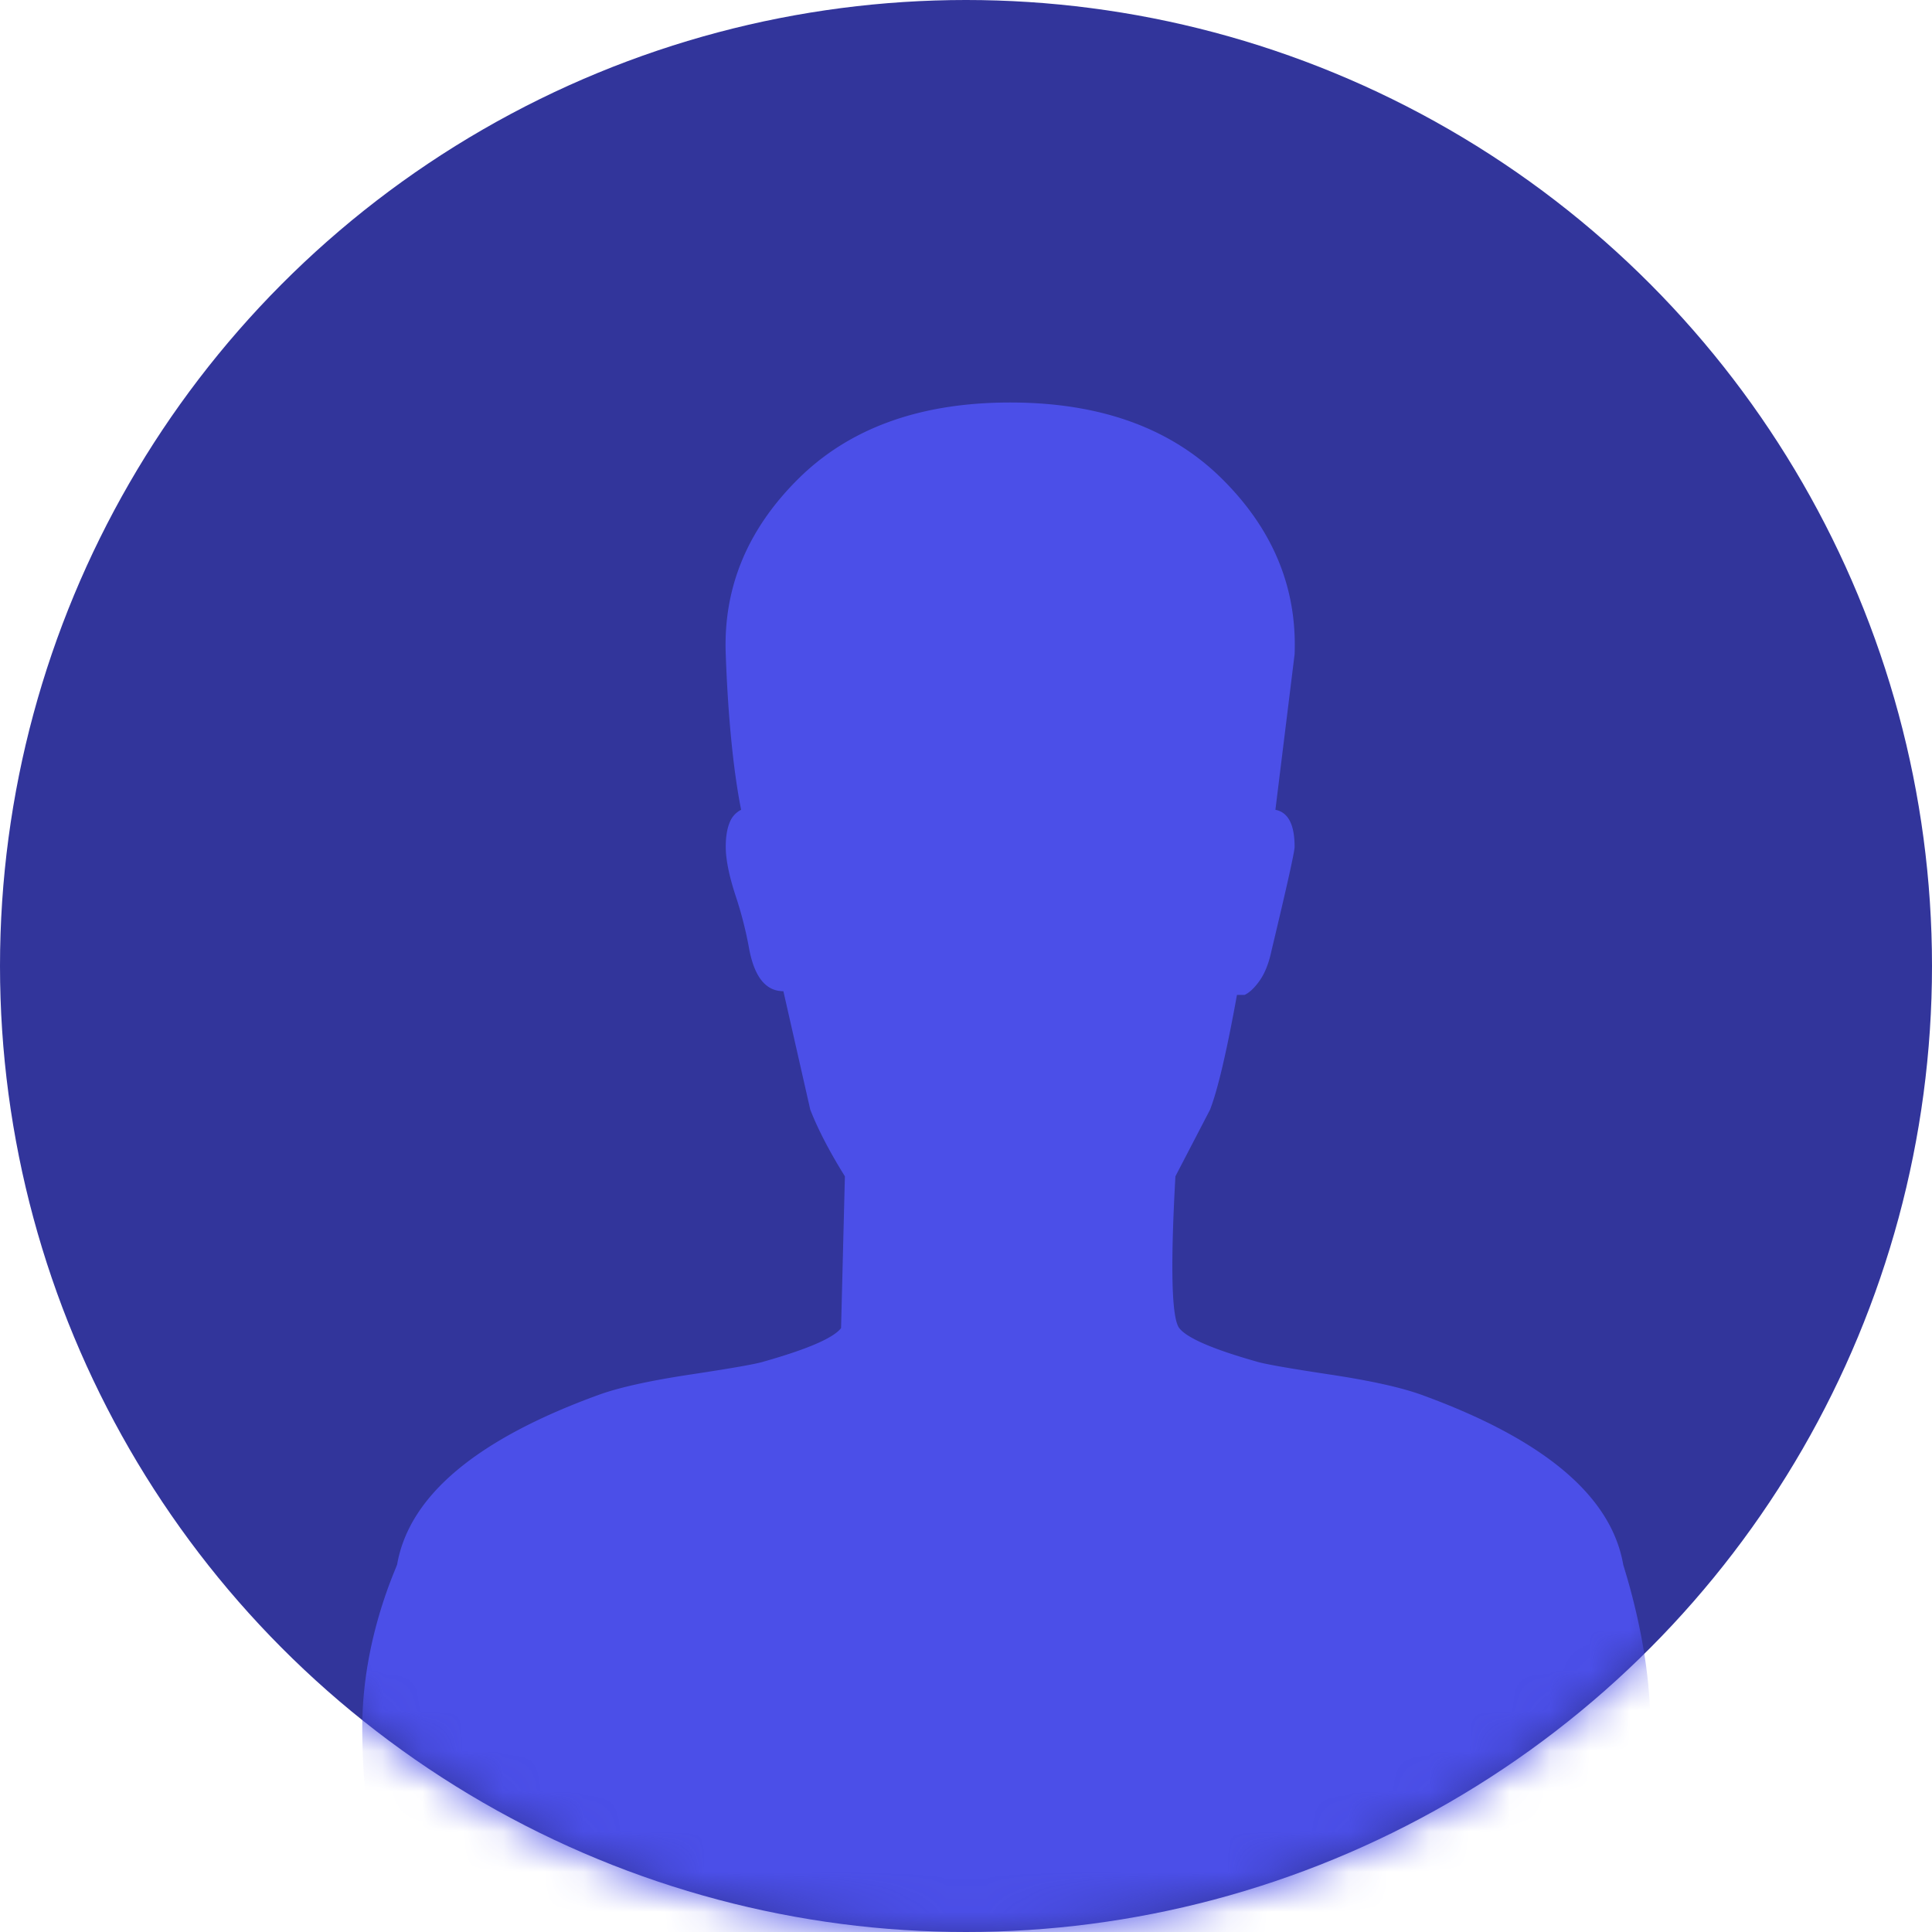 <svg xmlns="http://www.w3.org/2000/svg" xmlns:xlink="http://www.w3.org/1999/xlink" width="48" height="48" viewBox="0 0 48 48">
    <defs>
        <circle id="a" cx="24" cy="24" r="24"/>
    </defs>
    <g fill="none" fill-rule="evenodd">
        <mask id="b" fill="#fff">
            <use xlink:href="#a"/>
        </mask>
        <use fill="#32359B" xlink:href="#a"/>
        <path fill="#4B4FE8" d="M35.315 34.653c3.044 1.106 4.715 2.512 5.013 4.217.013.076.674 2 .672 3.972-.003 2.842-.672 6.044-.672 6.158H9.769c0-.108-.792-3.42-.768-6.158.018-2.17.852-3.893.866-3.976.3-1.703 1.97-3.108 5.012-4.213.51-.184 1.274-.353 2.292-.506 1.019-.154 1.624-.26 1.815-.322 1.082-.307 1.719-.583 1.91-.828l.095-3.772c-.382-.613-.668-1.165-.86-1.655l-.668-2.944c-.446 0-.732-.368-.86-1.104a9.525 9.525 0 0 0-.334-1.288c-.159-.49-.238-.889-.238-1.195 0-.246.032-.445.095-.598a.589.589 0 0 1 .287-.322c-.16-.798-.319-2.085-.382-3.864-.064-1.656.54-3.112 1.814-4.37C21.118 10.63 22.87 10 25.097 10c2.229 0 3.98.629 5.253 1.886 1.273 1.257 1.878 2.713 1.814 4.37l-.477 3.863c.318.061.477.368.477.92 0 .122-.191.98-.573 2.575-.064.307-.16.552-.286.736-.128.184-.255.307-.382.368h-.191c-.255 1.41-.478 2.361-.669 2.852l-.86 1.655c-.127 2.27-.095 3.527.096 3.772.191.245.828.521 1.91.828.191.061.796.168 1.814.322 1.02.153 1.783.322 2.292.506z" mask="url(#b)"/>
    </g>
</svg>
